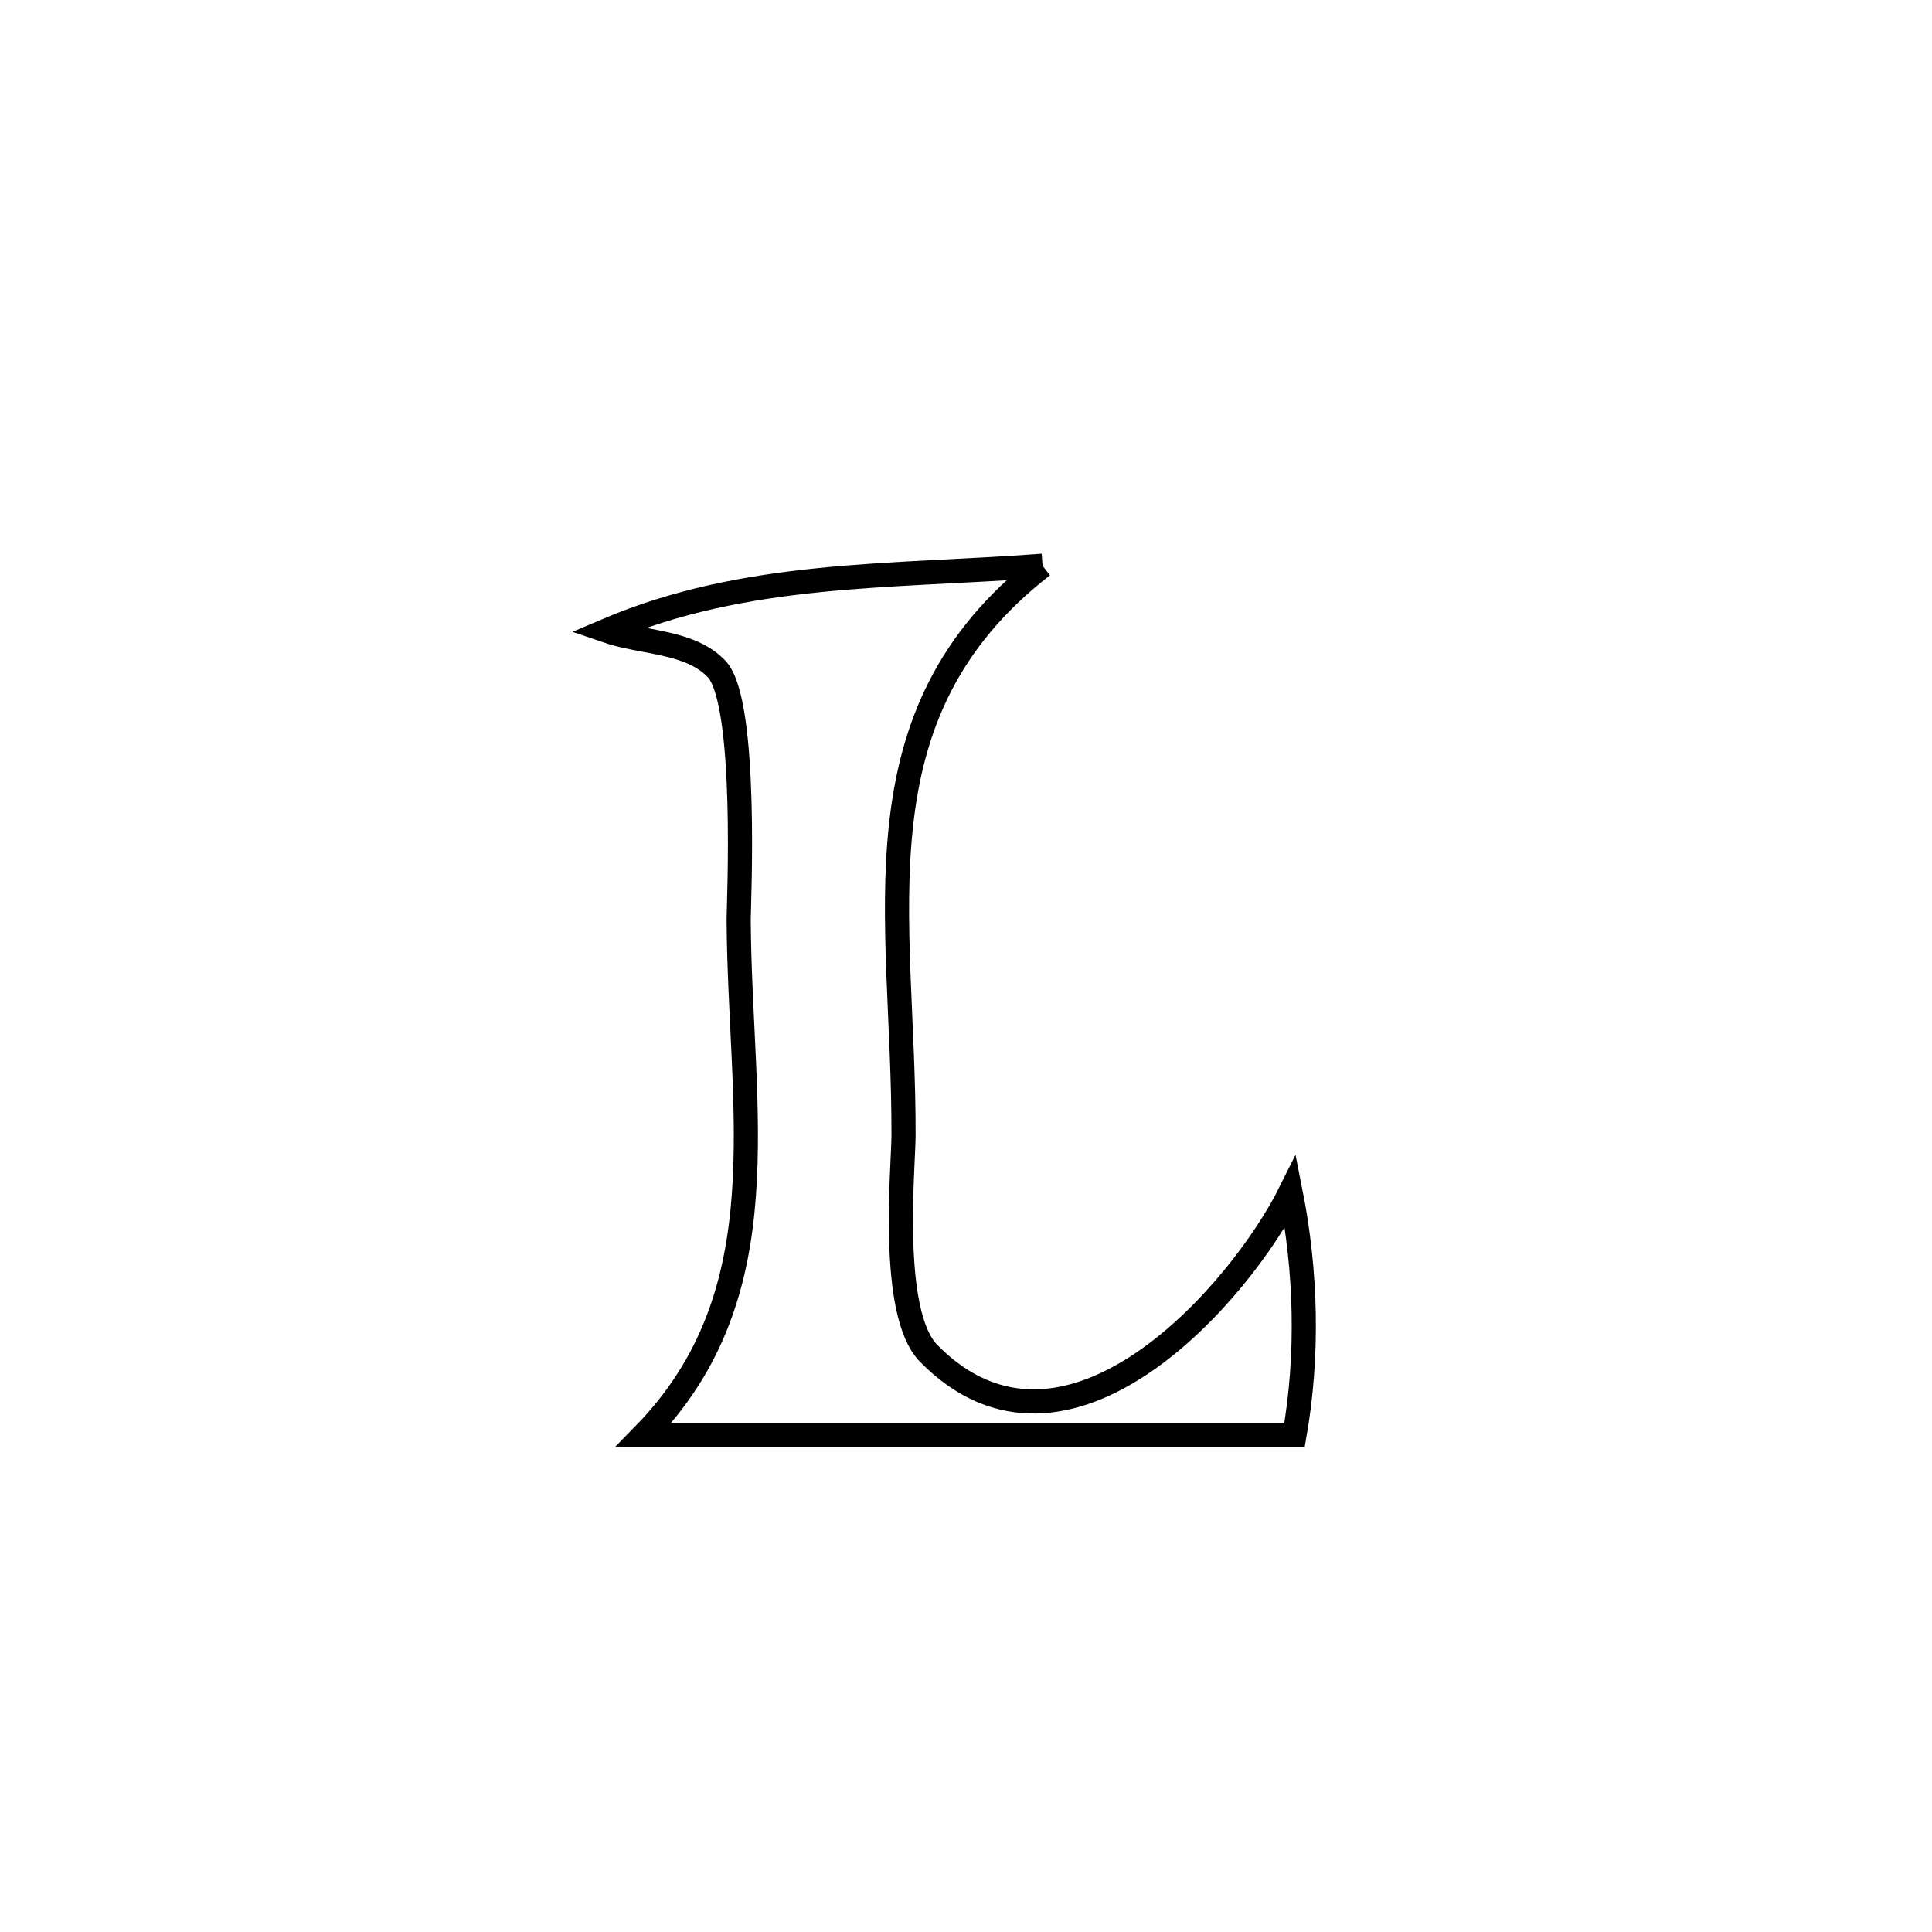 <svg xmlns="http://www.w3.org/2000/svg" viewBox="0.0 0.0 24.0 24.0" height="200px" width="200px"><path fill="none" stroke="black" stroke-width=".3" stroke-opacity="1.0"  filling="0" d="M12.951 7.028 L12.951 7.028 C11.756 7.956 11.326 9.045 11.194 10.241 C11.062 11.438 11.228 12.742 11.224 14.103 C11.223 14.507 11.044 16.313 11.537 16.813 C13.249 18.553 15.412 16.054 16.032 14.806 L16.032 14.806 C16.228 15.794 16.254 16.835 16.081 17.827 L16.081 17.827 C14.733 17.827 13.386 17.827 12.038 17.827 C10.691 17.827 9.343 17.827 7.995 17.827 L7.995 17.827 C9.729 16.055 9.189 13.792 9.176 11.419 C9.176 11.244 9.293 8.72 8.901 8.309 C8.566 7.959 7.986 7.992 7.528 7.834 L7.528 7.834 C9.268 7.092 11.059 7.17 12.951 7.028 L12.951 7.028"></path></svg>